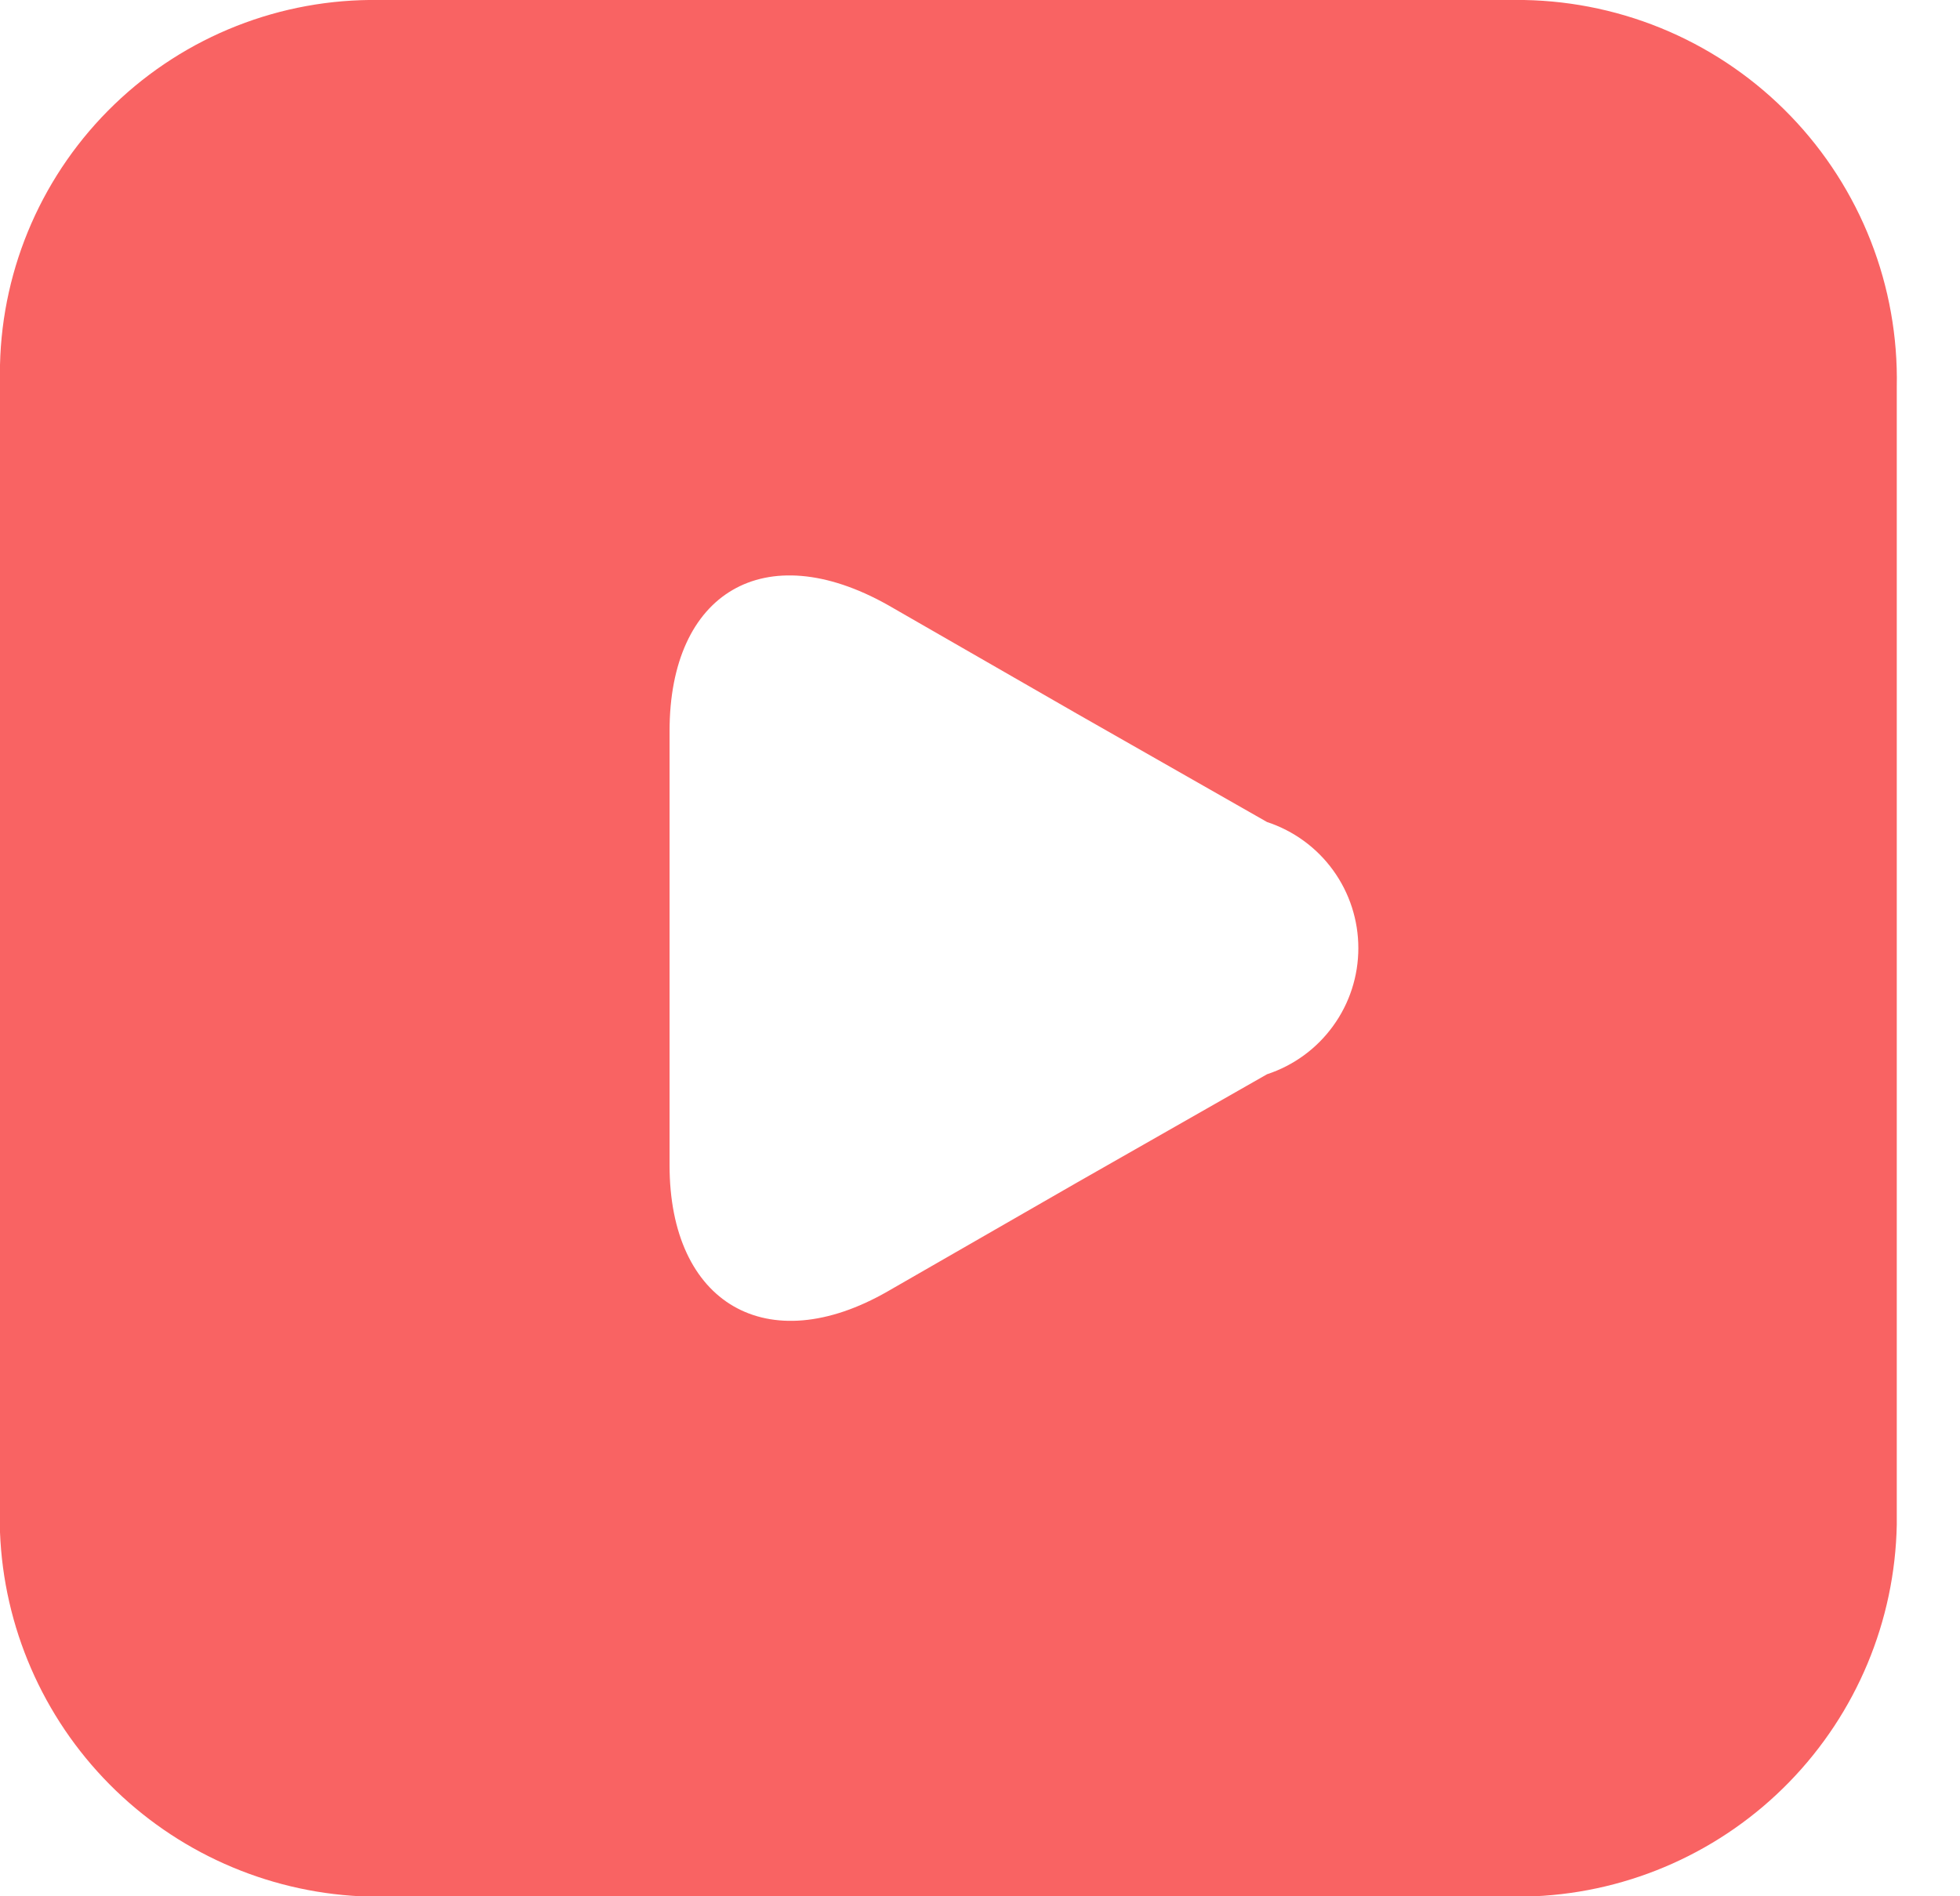 <svg width="31" height="30" viewBox="0 0 31 30" fill="none" xmlns="http://www.w3.org/2000/svg">
<path d="M24.105 -2.27687e-05H6C4.44 -0.024 2.934 0.569 1.81 1.651C0.686 2.733 0.035 4.215 0 5.775V24.24C0.058 25.739 0.676 27.162 1.731 28.228C2.786 29.294 4.202 29.926 5.7 30H24.27C25.794 29.932 27.234 29.286 28.298 28.194C29.363 27.101 29.971 25.645 30 24.12V6.12C30.016 5.331 29.876 4.546 29.588 3.811C29.3 3.076 28.87 2.405 28.323 1.837C27.775 1.268 27.12 0.813 26.397 0.498C25.673 0.183 24.894 0.014 24.105 -2.27687e-05ZM20.04 16.995L17.04 18.705L14.04 20.43C12.135 21.525 10.59 20.625 10.59 18.435V11.565C10.59 9.375 12.09 8.475 14.04 9.57L17.04 11.295L20.04 13.005C20.46 13.143 20.826 13.41 21.085 13.768C21.345 14.127 21.484 14.558 21.484 15C21.484 15.442 21.345 15.873 21.085 16.231C20.826 16.59 20.46 16.857 20.04 16.995Z" fill="#F96363"/>
</svg>
